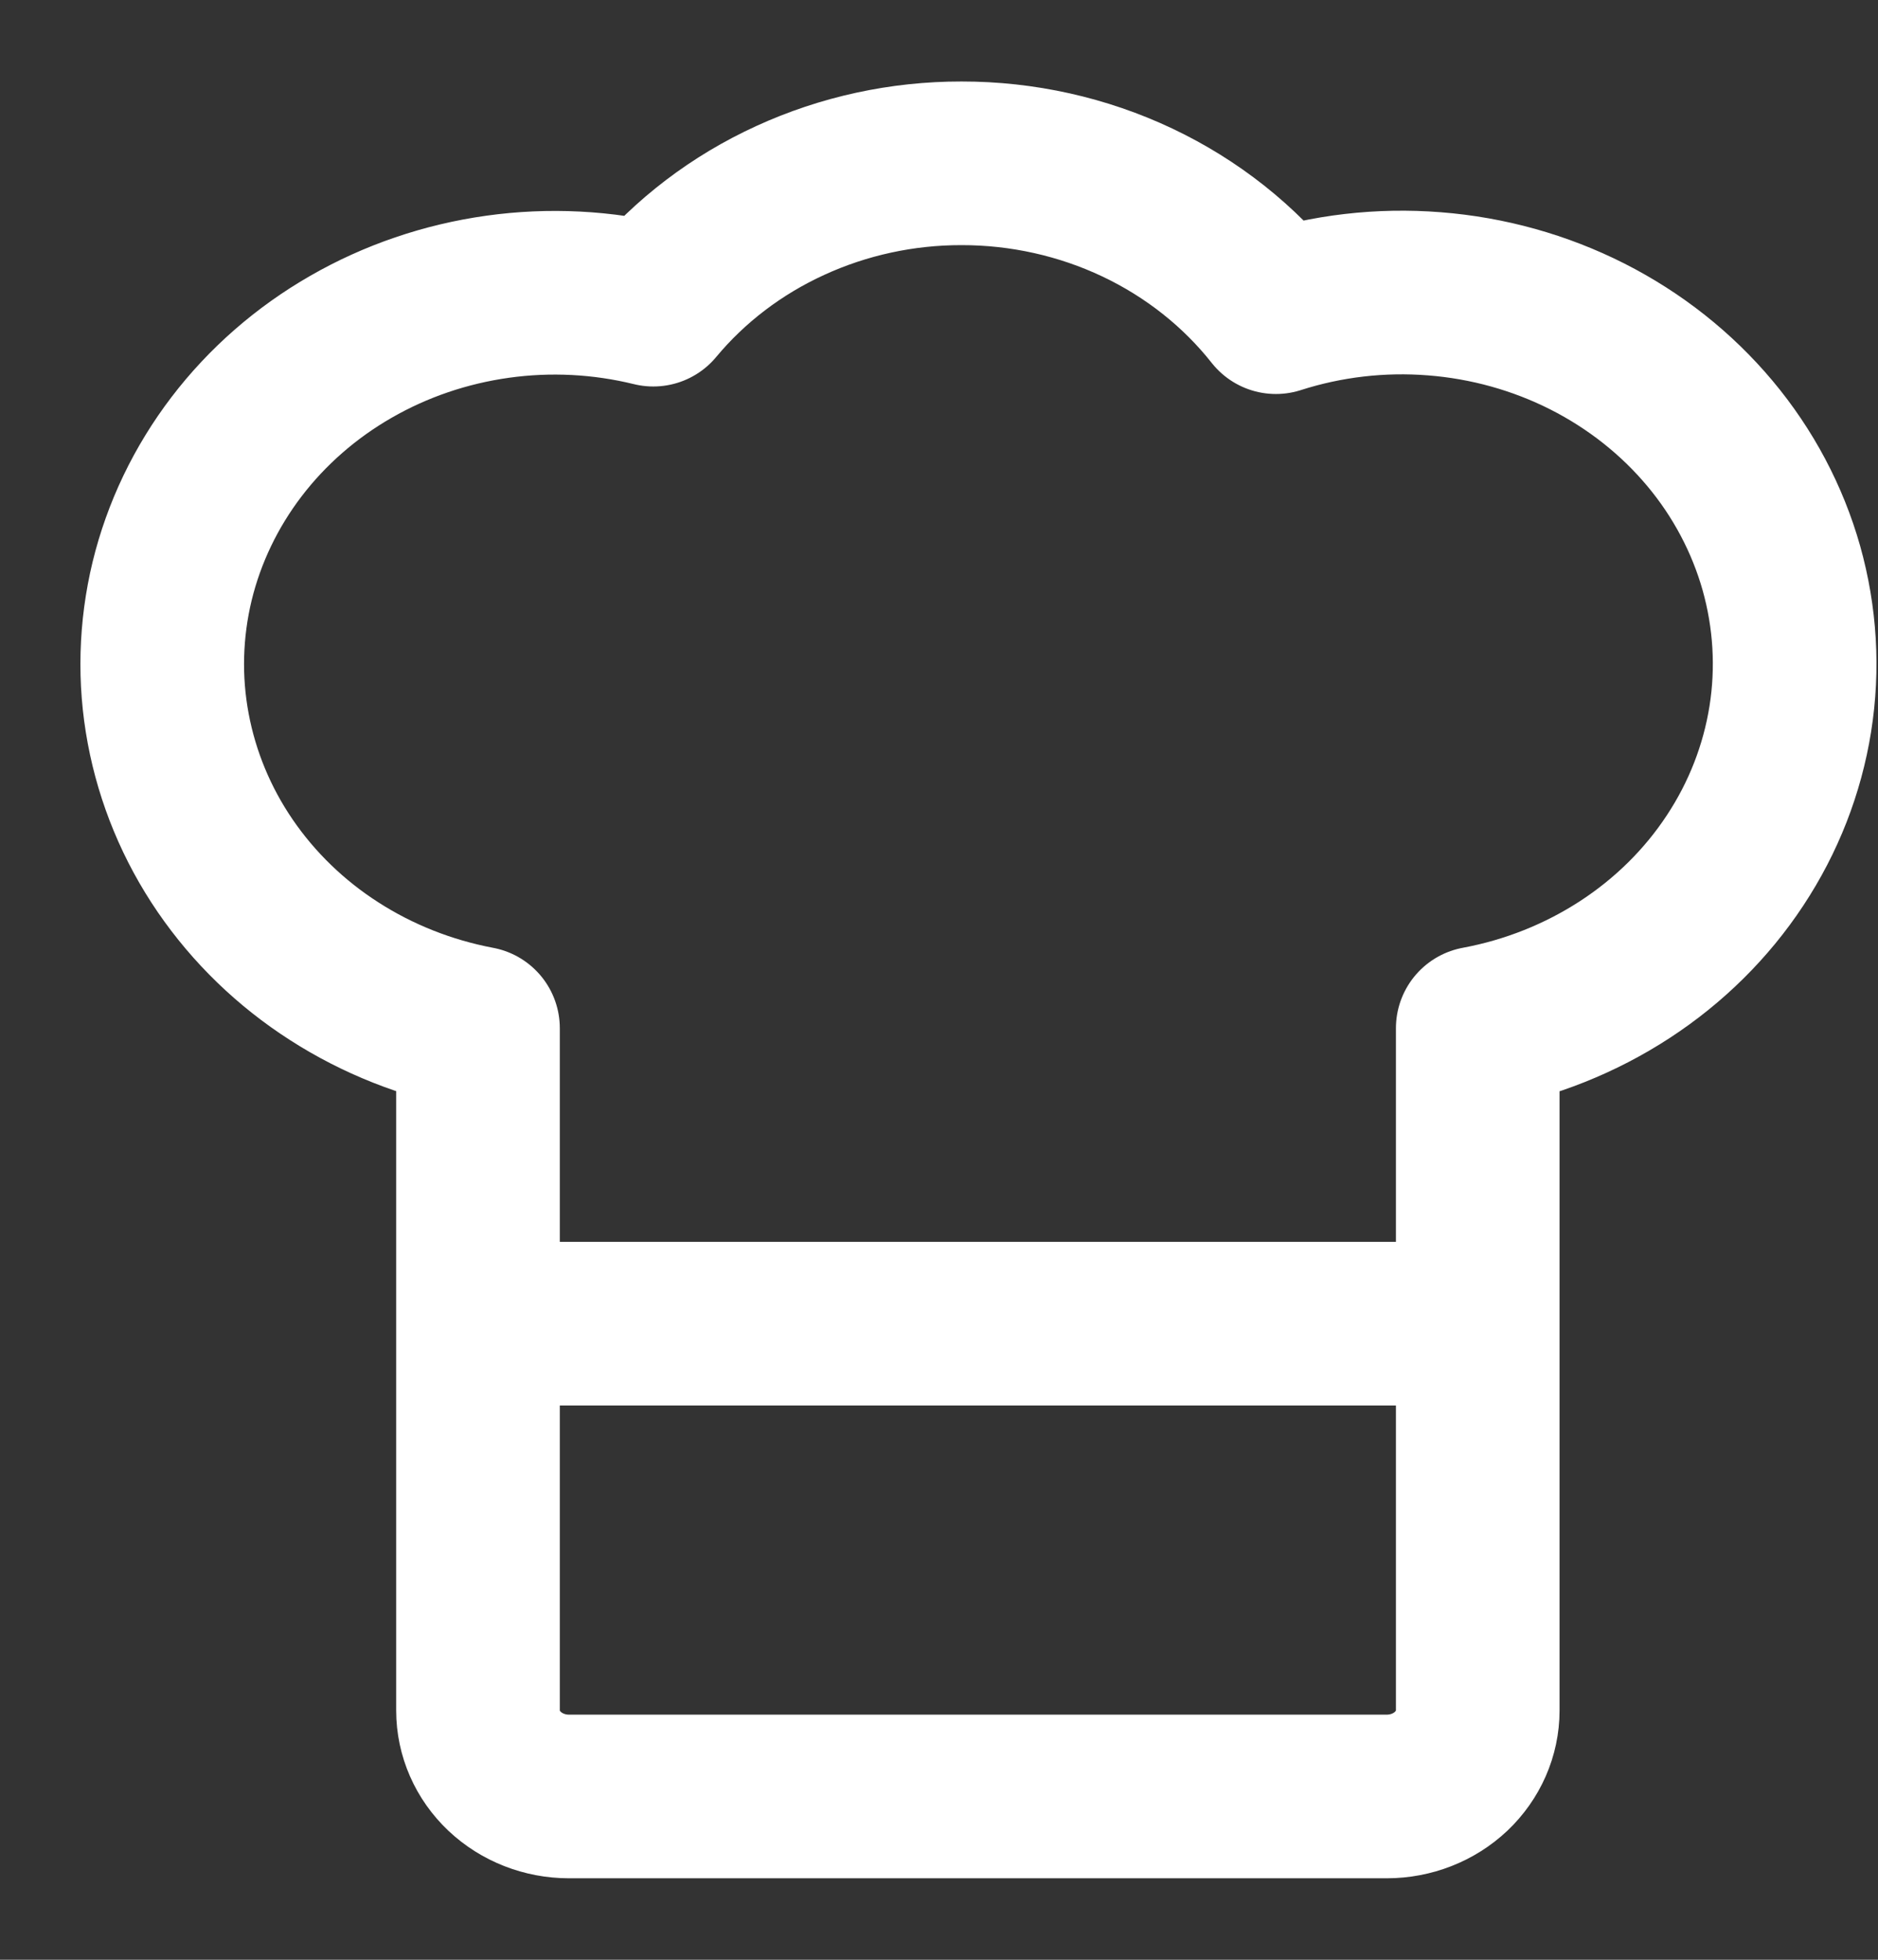 <svg width="23" height="24" viewBox="0 0 23 24" fill="none" xmlns="http://www.w3.org/2000/svg">
<rect x="0" y="0" width="23" height="24" fill="#333333" stroke="none"/>
<path d="M5.854 16.21H18.098M18.098 14.632V17.79M5.854 14.632V17.79M5.854 12.592C5.224 12.473 4.625 12.236 4.093 11.894C3.561 11.553 3.108 11.114 2.758 10.603C2.409 10.093 2.172 9.521 2.06 8.922C1.948 8.324 1.965 7.71 2.108 7.117C2.252 6.525 2.52 5.965 2.896 5.472C3.272 4.979 3.749 4.562 4.298 4.247C4.847 3.931 5.458 3.723 6.094 3.634C6.73 3.545 7.378 3.578 8.001 3.731C8.45 3.191 9.024 2.754 9.678 2.455C10.332 2.155 11.049 1.999 11.775 2C12.523 1.999 13.261 2.164 13.929 2.48C14.598 2.797 15.179 3.257 15.626 3.823C16.25 3.623 16.91 3.546 17.566 3.598C18.222 3.649 18.86 3.827 19.441 4.121C20.021 4.415 20.531 4.818 20.94 5.306C21.349 5.794 21.647 6.357 21.817 6.958C21.986 7.56 22.024 8.188 21.926 8.804C21.828 9.42 21.598 10.01 21.249 10.538C20.901 11.066 20.441 11.521 19.899 11.874C19.357 12.227 18.744 12.472 18.098 12.592V20.947C18.098 21.227 17.98 21.494 17.772 21.692C17.563 21.889 17.28 22 16.985 22H6.967C6.672 22 6.389 21.889 6.18 21.692C5.971 21.494 5.854 21.227 5.854 20.947V12.592Z" stroke="white" stroke-width="2.004" stroke-linecap="round" stroke-linejoin="round"/>
</svg>
